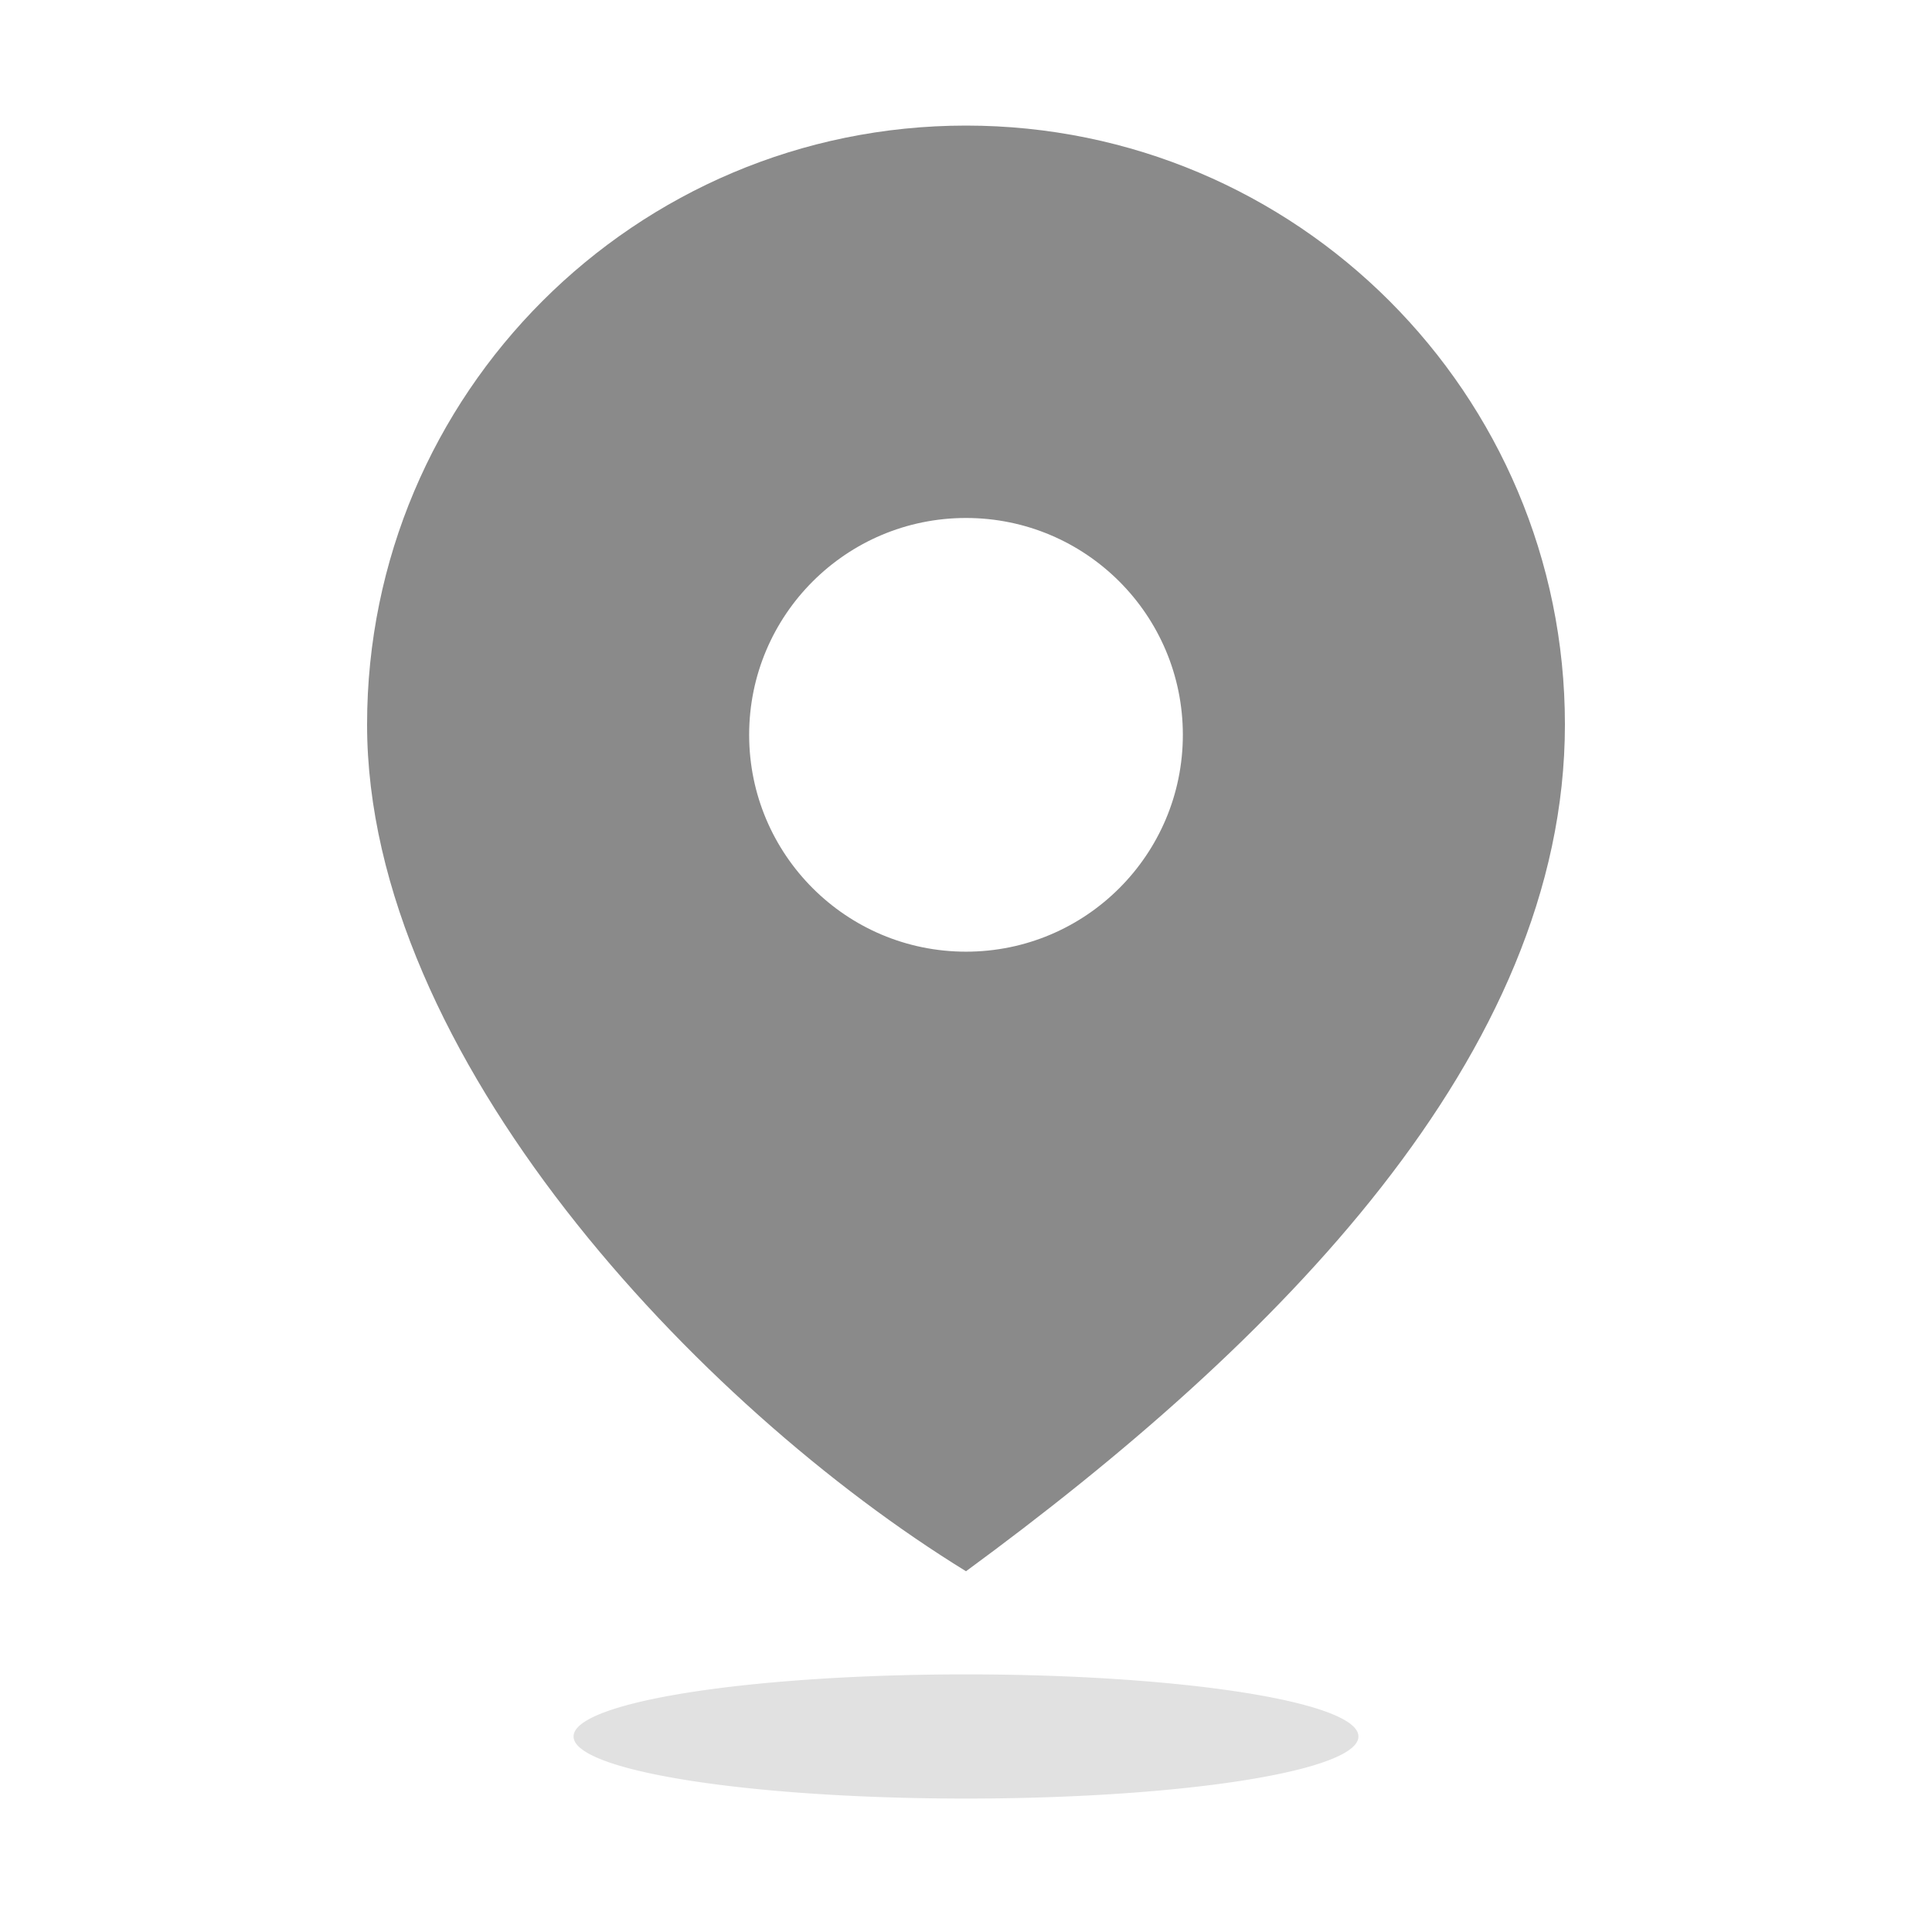 <?xml version="1.0" standalone="no"?><!DOCTYPE svg PUBLIC "-//W3C//DTD SVG 1.1//EN" "http://www.w3.org/Graphics/SVG/1.1/DTD/svg11.dtd"><svg t="1652782263826" class="icon" viewBox="0 0 1024 1024" version="1.1" xmlns="http://www.w3.org/2000/svg" p-id="12587" data-spm-anchor-id="a313x.7781069.0.i7" xmlns:xlink="http://www.w3.org/1999/xlink" width="200" height="200"><defs><style type="text/css">@font-face { font-family: feedback-iconfont; src: url("//at.alicdn.com/t/font_1031158_u69w8yhxdu.woff2?t=1630033759944") format("woff2"), url("//at.alicdn.com/t/font_1031158_u69w8yhxdu.woff?t=1630033759944") format("woff"), url("//at.alicdn.com/t/font_1031158_u69w8yhxdu.ttf?t=1630033759944") format("truetype"); }
</style></defs><path d="M304.02 920.366a207.98 32.84 0 1 0 415.959 0 207.98 32.84 0 1 0-415.959 0Z" fill="#999999" opacity=".3" p-id="12588" data-spm-anchor-id="a313x.7781069.0.i8" class=""></path><path d="M512 66.56c-175.319 0-317.44 142.121-317.44 317.44 0 175.319 175.14 361.226 317.44 448.794 164.193-120.407 317.44-273.48 317.44-448.794 0-175.319-142.121-317.44-317.44-317.44z m0 437.847c-63.478 0-114.934-51.461-114.934-114.934 0-63.478 51.461-114.934 114.934-114.934 63.478 0 114.934 51.456 114.934 114.934S575.478 504.407 512 504.407z" fill="#8a8a8a" p-id="12589" data-spm-anchor-id="a313x.7781069.0.i6" class=""></path></svg>